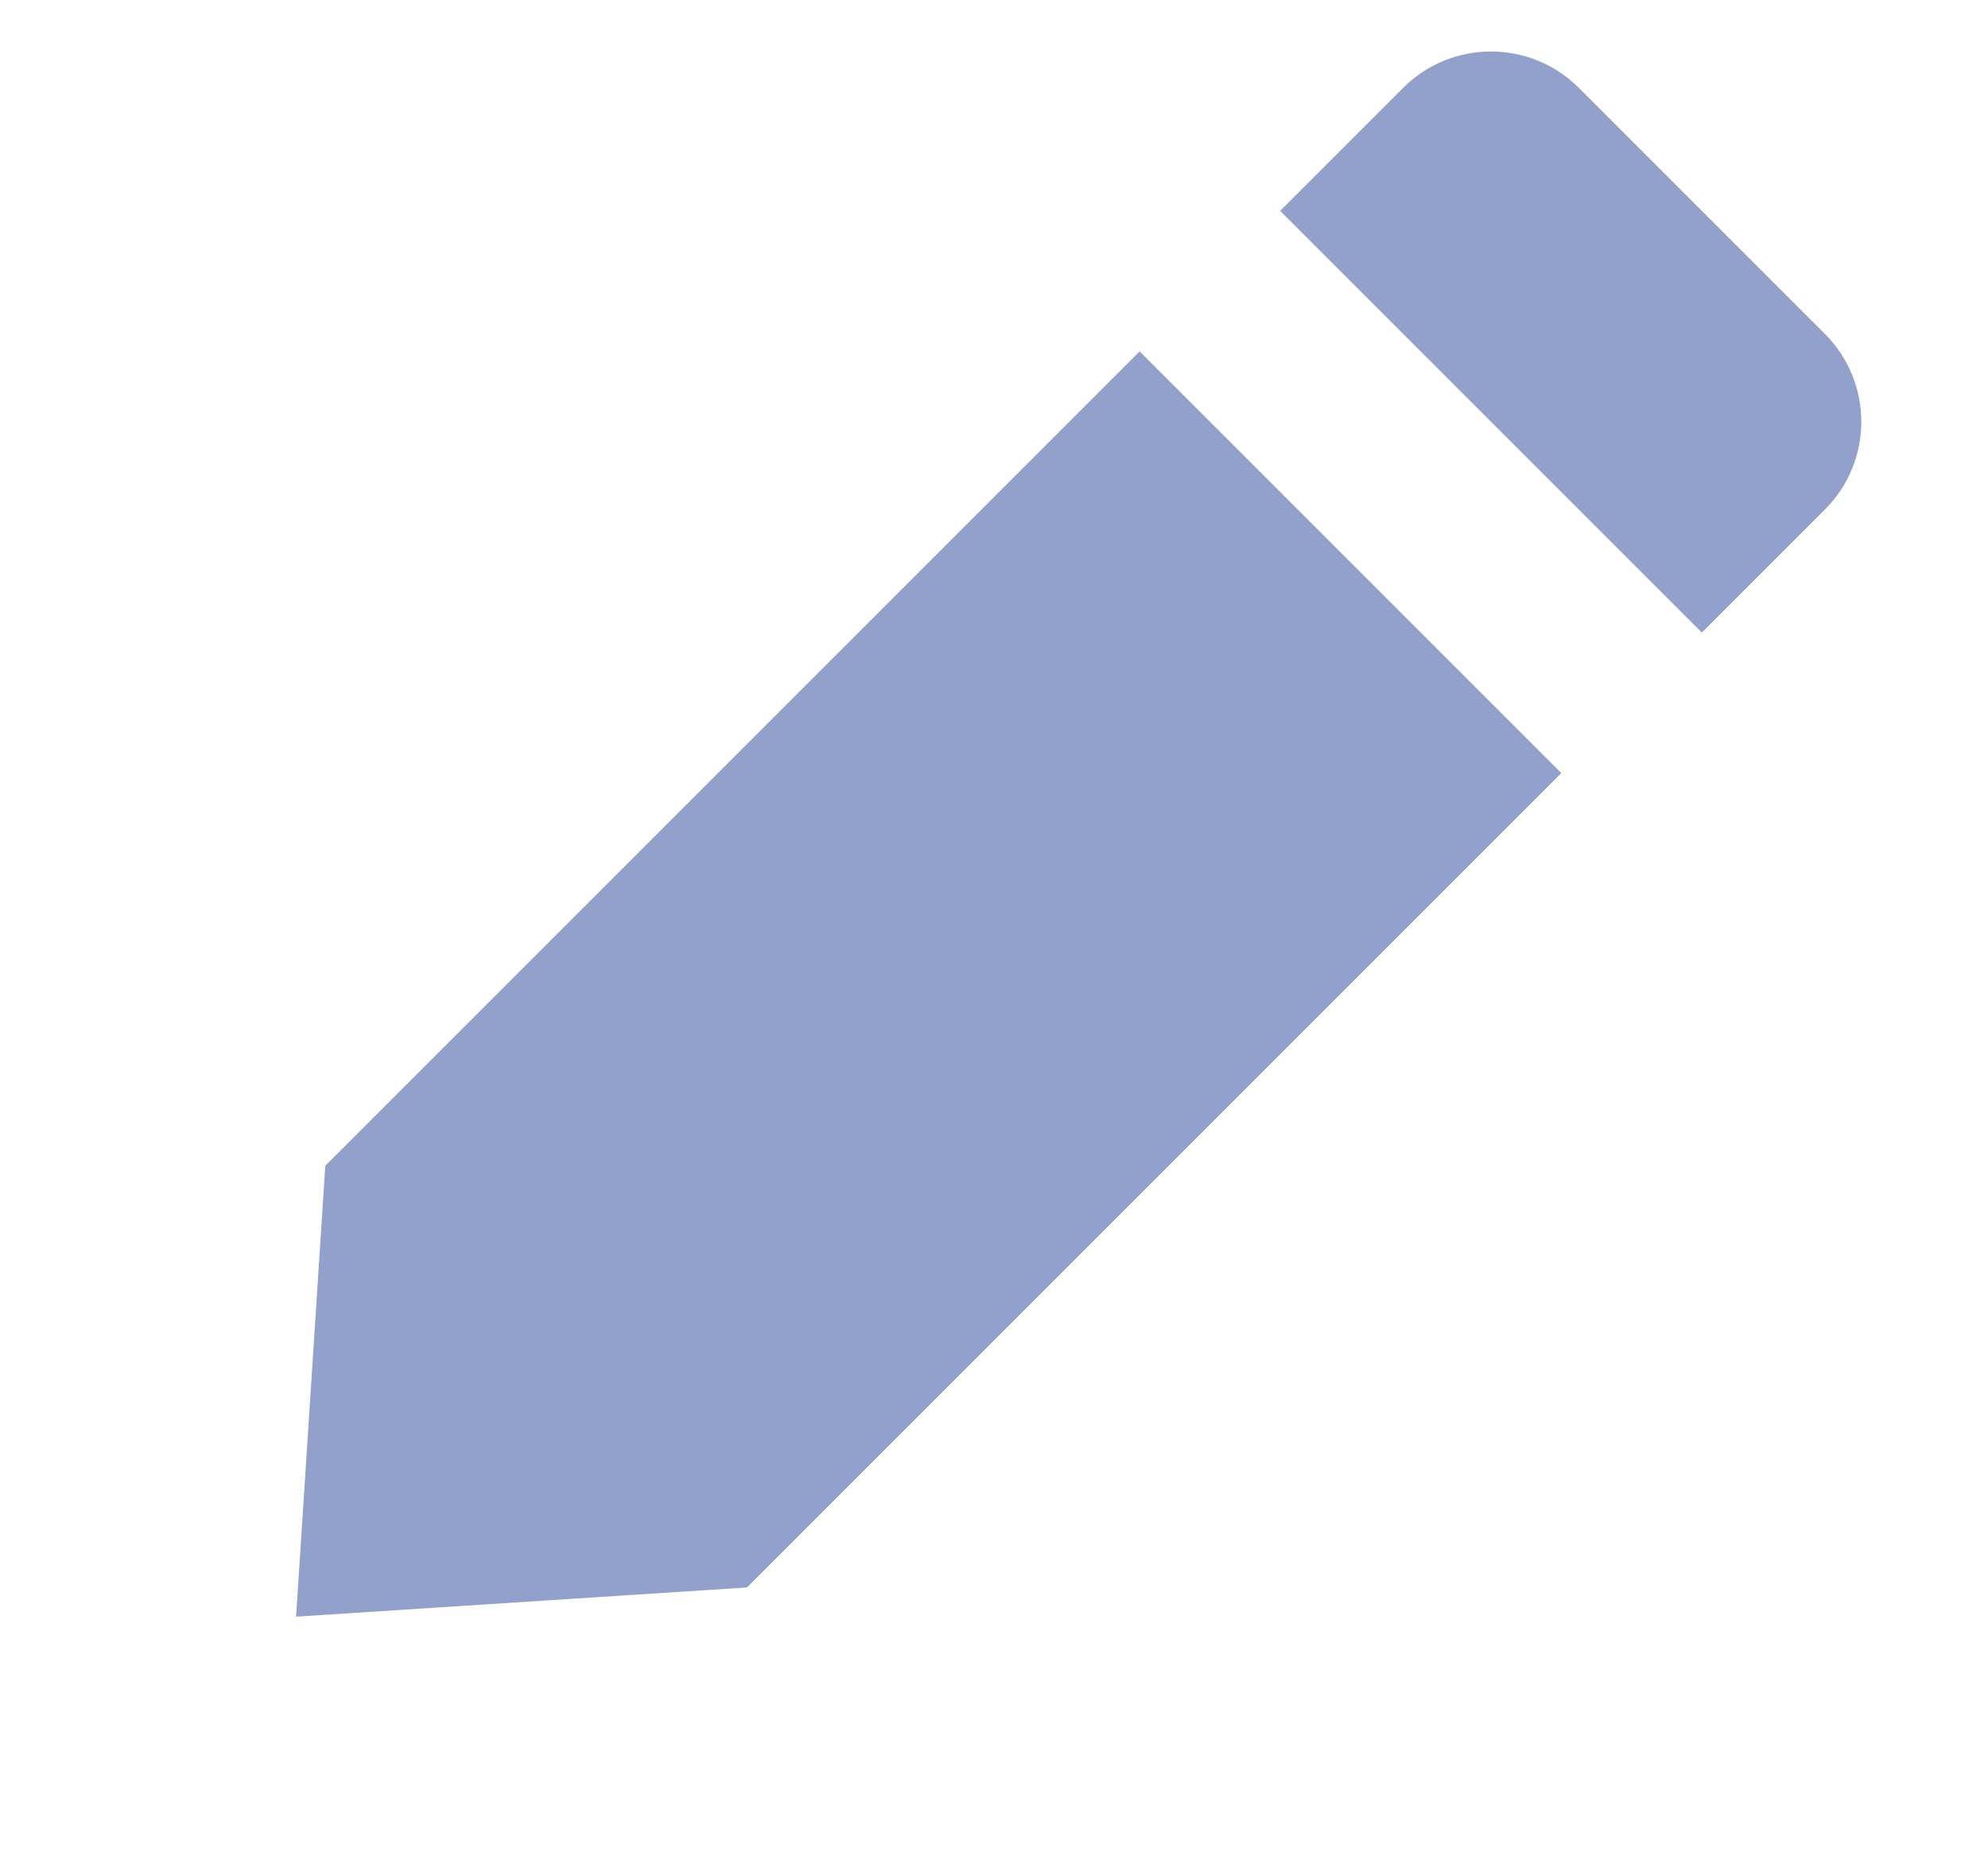 <svg width="16" height="15" viewBox="0 0 16 15" fill="none" xmlns="http://www.w3.org/2000/svg">
<path fill-rule="evenodd" clip-rule="evenodd" d="M12.707 0.707L14.687 2.687C15.078 3.078 15.078 3.711 14.687 4.101L13.697 5.091L10.303 1.697L11.293 0.707C11.683 0.317 12.317 0.317 12.707 0.707ZM9.172 2.828L2.618 9.382L2.383 13.011L6.012 12.776L12.566 6.222L9.172 2.828Z" fill="#92A1CB"/>
</svg>
